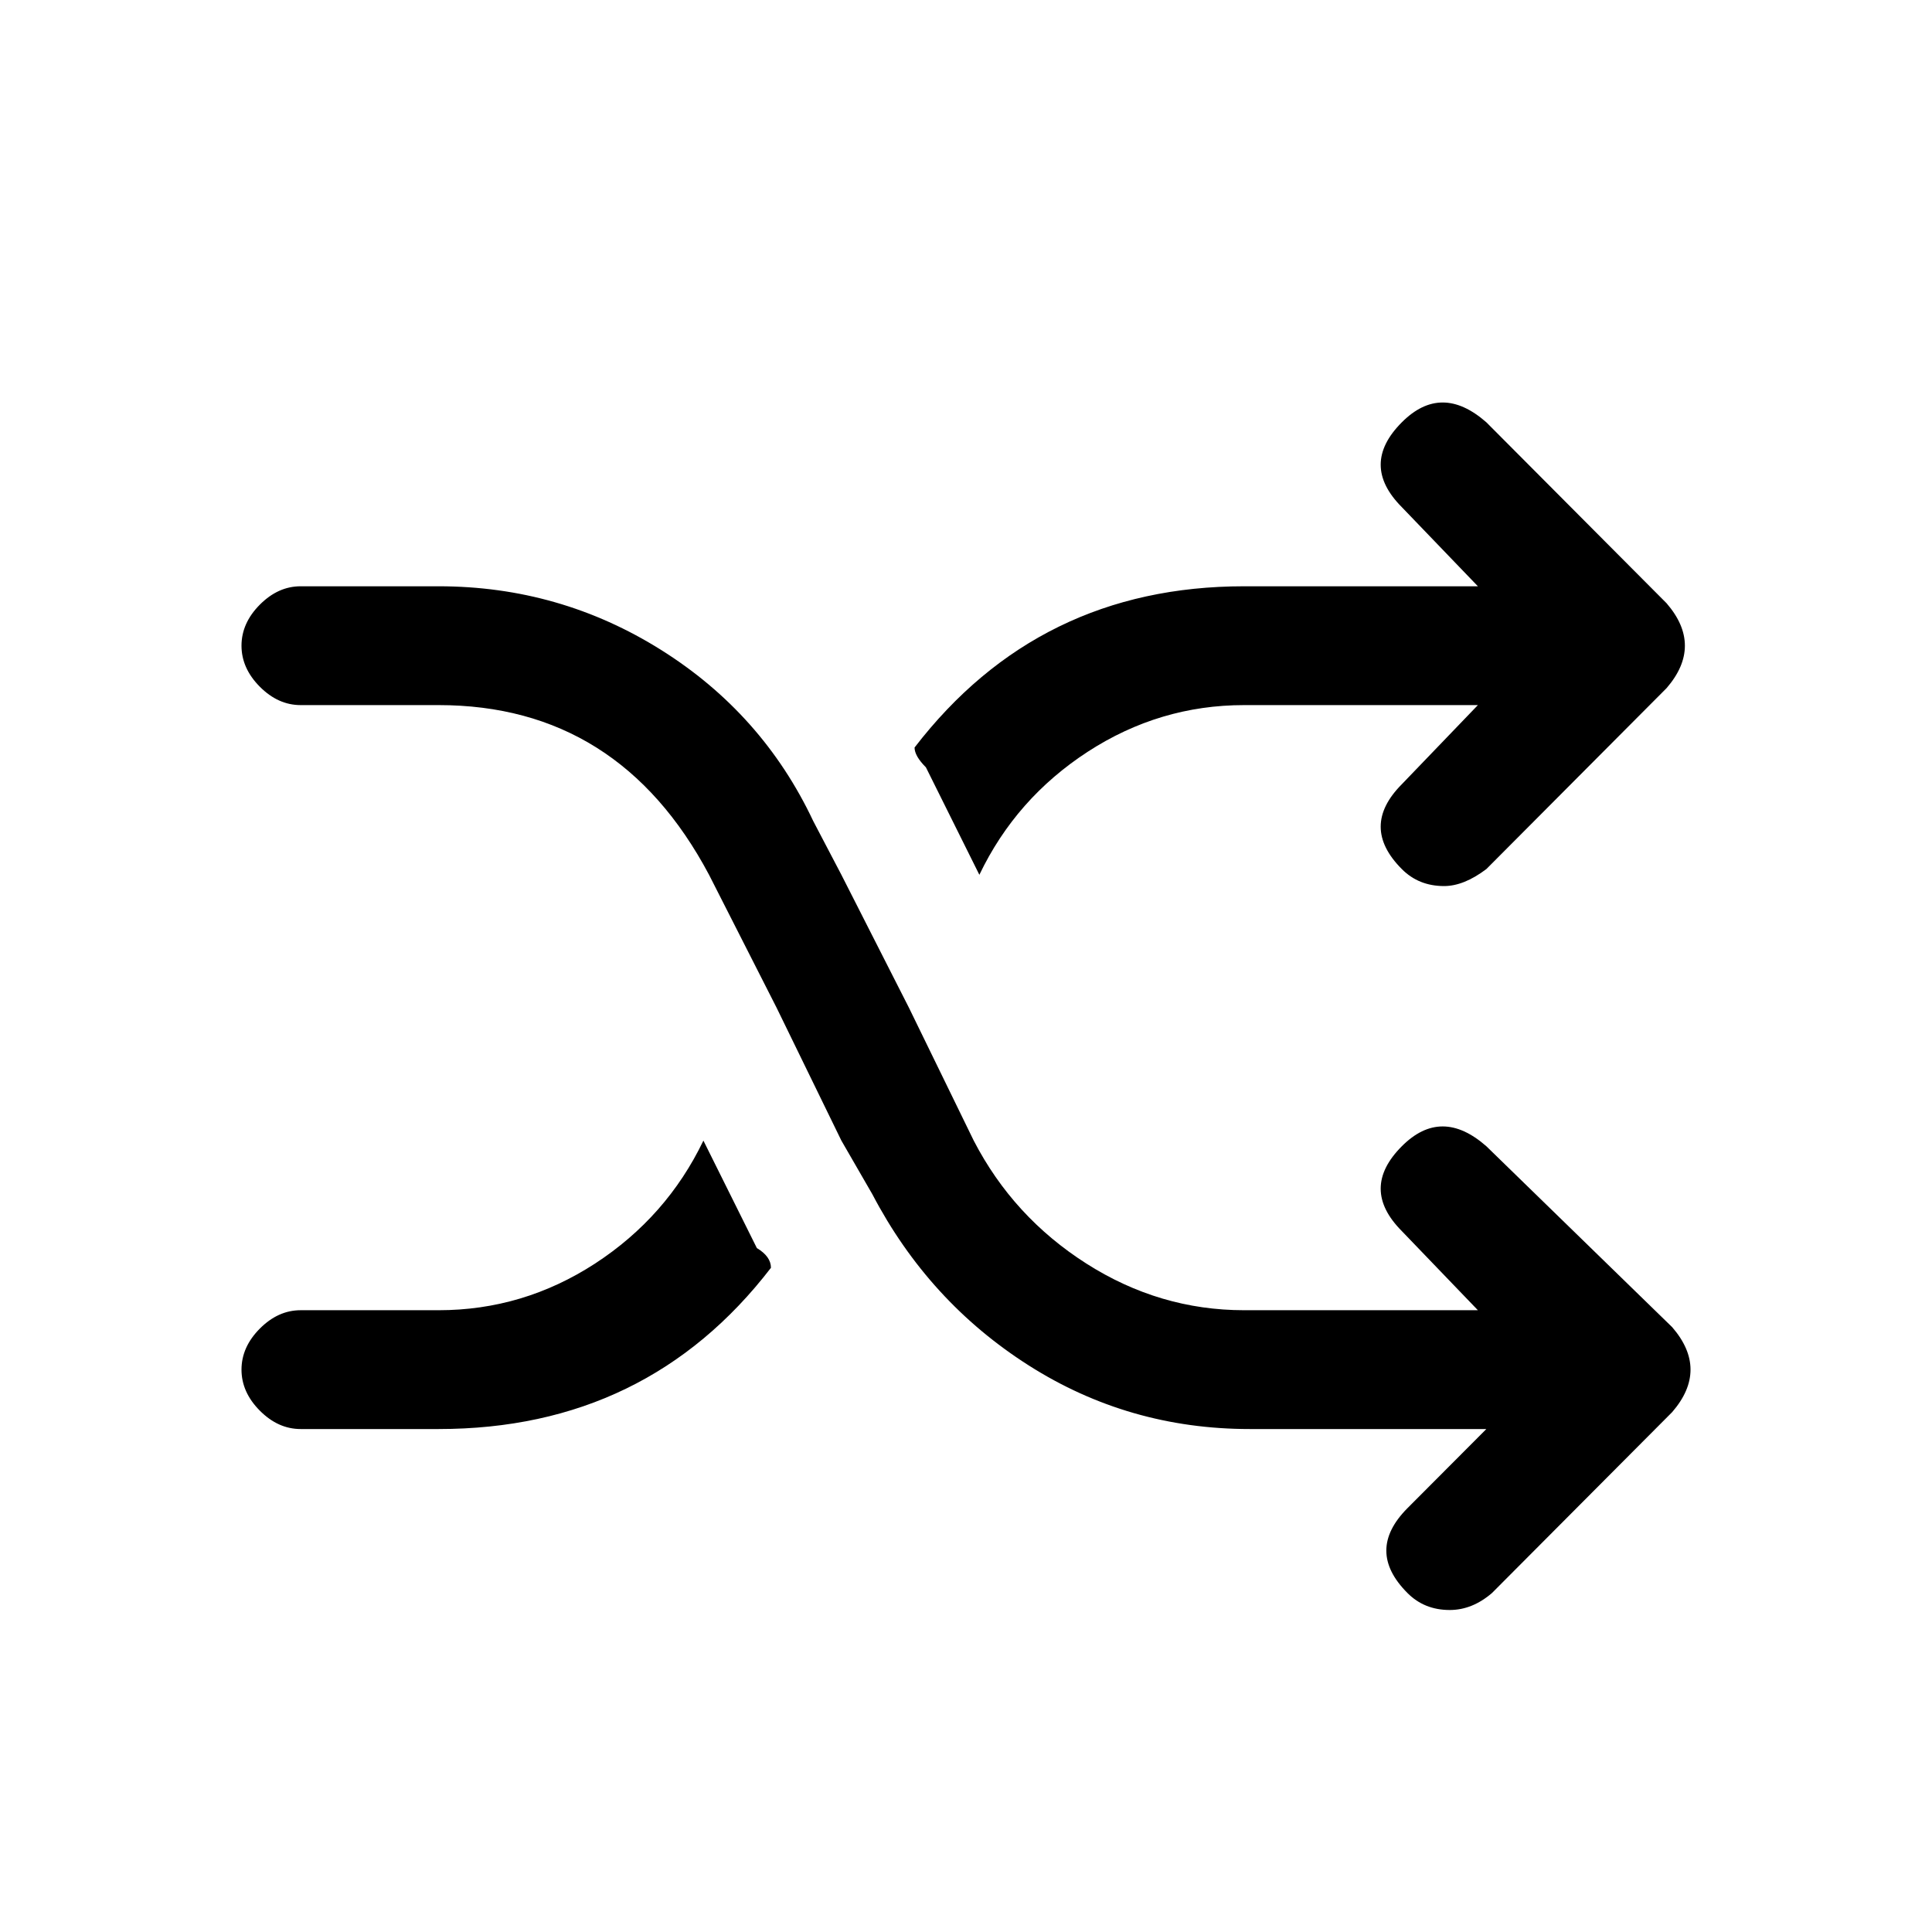 <svg width="24" height="24" viewBox="0 0 24 24" fill="none" xmlns="http://www.w3.org/2000/svg">
<path d="M5.449 17.752C7.175 17.752 8.551 17.084 9.577 15.749C9.577 15.656 9.519 15.574 9.402 15.504L8.738 14.169C8.434 14.801 7.985 15.31 7.391 15.697C6.796 16.083 6.149 16.276 5.449 16.276H3.735C3.548 16.276 3.379 16.352 3.227 16.505C3.076 16.657 3 16.827 3 17.014C3 17.201 3.076 17.371 3.227 17.523C3.379 17.676 3.548 17.752 3.735 17.752H5.449ZM18.464 5.246C18.09 4.918 17.741 4.918 17.414 5.246C17.064 5.597 17.064 5.948 17.414 6.3L18.359 7.283H15.455C13.752 7.283 12.388 7.951 11.361 9.286C11.361 9.356 11.408 9.438 11.502 9.532L12.166 10.867C12.469 10.234 12.918 9.725 13.513 9.338C14.108 8.952 14.755 8.759 15.455 8.759H18.359L17.414 9.742C17.064 10.094 17.064 10.445 17.414 10.796C17.554 10.937 17.729 11.007 17.939 11.007C18.102 11.007 18.277 10.937 18.464 10.796L20.703 8.548C21.006 8.197 21.006 7.845 20.703 7.494L18.464 5.246ZM18.464 14.239C18.09 13.911 17.741 13.911 17.414 14.239C17.064 14.59 17.064 14.941 17.414 15.293L18.359 16.276H15.455C14.755 16.276 14.102 16.083 13.496 15.697C12.889 15.31 12.423 14.801 12.096 14.169L11.291 12.518L10.452 10.867L10.102 10.199C9.682 9.309 9.052 8.601 8.213 8.074C7.373 7.547 6.452 7.283 5.449 7.283H3.735C3.548 7.283 3.379 7.359 3.227 7.512C3.076 7.664 3 7.834 3 8.021C3 8.208 3.076 8.378 3.227 8.53C3.379 8.683 3.548 8.759 3.735 8.759H5.449C6.942 8.759 8.061 9.461 8.808 10.867L9.647 12.518L10.452 14.169L10.837 14.836C11.303 15.726 11.95 16.434 12.778 16.961C13.606 17.488 14.522 17.752 15.525 17.752H18.464L17.484 18.735C17.134 19.087 17.134 19.438 17.484 19.789C17.624 19.93 17.799 20 18.009 20C18.195 20 18.37 19.93 18.534 19.789L20.773 17.541C21.076 17.19 21.076 16.838 20.773 16.487L18.464 14.239Z" fill="black"/>
</svg>
